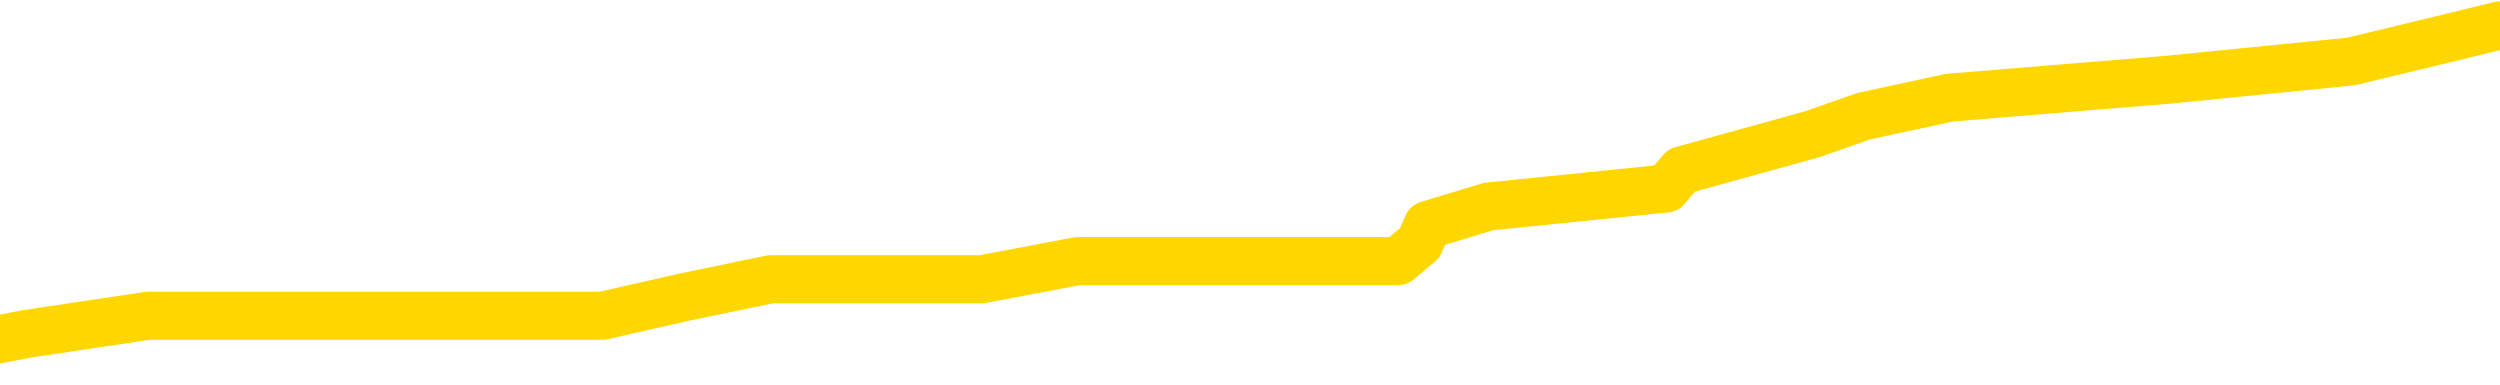 <svg xmlns="http://www.w3.org/2000/svg" version="1.1" viewBox="0 0 6500 1000">
	<path fill="none" stroke="gold" stroke-width="125" stroke-linecap="round" stroke-linejoin="round" d="M0 40651  L-197865 40651 L-197681 40604 L-197191 40509 L-196897 40462 L-196586 40368 L-196352 40320 L-196298 40226 L-196239 40132 L-196086 40084 L-196045 39990 L-195913 39943 L-195620 39896 L-195079 39896 L-194469 39848 L-194421 39848 L-193781 39801 L-193748 39801 L-193222 39801 L-193090 39754 L-192699 39660 L-192371 39565 L-192254 39471 L-192043 39377 L-191326 39377 L-190756 39329 L-190649 39329 L-190474 39282 L-190253 39188 L-189851 39141 L-189826 39046 L-188898 38952 L-188810 38857 L-188728 38763 L-188658 38669 L-188361 38621 L-188209 38527 L-186318 38574 L-186218 38574 L-185955 38574 L-185662 38621 L-185520 38527 L-185272 38527 L-185236 38480 L-185077 38433 L-184614 38338 L-184361 38291 L-184149 38197 L-183897 38150 L-183549 38102 L-182621 38008 L-182528 37914 L-182117 37866 L-180946 37772 L-179757 37725 L-179665 37630 L-179637 37536 L-179371 37442 L-179072 37347 L-178943 37253 L-178906 37159 L-178091 37159 L-177707 37206 L-176647 37253 L-176586 37253 L-176320 38197 L-175849 39093 L-175657 39990 L-175393 40887 L-175056 40840 L-174921 40792 L-174465 40745 L-173722 40698 L-173704 40651 L-173539 40556 L-173471 40556 L-172955 40509 L-171926 40509 L-171730 40462 L-171242 40415 L-170880 40368 L-170471 40368 L-170085 40415 L-168382 40415 L-168284 40415 L-168212 40415 L-168150 40415 L-167966 40368 L-167630 40368 L-166989 40320 L-166912 40273 L-166851 40273 L-166664 40226 L-166585 40226 L-166408 40179 L-166388 40132 L-166158 40132 L-165771 40084 L-164882 40084 L-164843 40037 L-164754 39990 L-164727 39896 L-163719 39848 L-163569 39754 L-163545 39707 L-163412 39660 L-163372 39613 L-162114 39565 L-162056 39565 L-161516 39518 L-161464 39518 L-161417 39518 L-161022 39471 L-160883 39424 L-160683 39377 L-160536 39377 L-160371 39377 L-160095 39424 L-159736 39424 L-159184 39377 L-158539 39329 L-158280 39235 L-158126 39188 L-157725 39141 L-157685 39093 L-157564 39046 L-157503 39093 L-157489 39093 L-157395 39093 L-157102 39046 L-156950 38857 L-156620 38763 L-156542 38669 L-156466 38621 L-156240 38480 L-156173 38386 L-155945 38291 L-155893 38197 L-155728 38150 L-154722 38102 L-154539 38055 L-153988 38008 L-153595 37914 L-153198 37866 L-152348 37772 L-152269 37725 L-151690 37678 L-151249 37678 L-151008 37630 L-150851 37630 L-150450 37536 L-150429 37536 L-149985 37489 L-149579 37442 L-149443 37347 L-149268 37253 L-149132 37159 L-148881 37064 L-147882 37017 L-147799 36970 L-147664 36923 L-147625 36875 L-146735 36828 L-146520 36781 L-146077 36734 L-145959 36687 L-145902 36639 L-145226 36639 L-145126 36592 L-145097 36592 L-143755 36545 L-143349 36498 L-143310 36451 L-142382 36403 L-142283 36356 L-142150 36309 L-141746 36262 L-141720 36215 L-141627 36168 L-141411 36120 L-141000 36026 L-139846 35932 L-139554 35837 L-139526 35743 L-138918 35696 L-138668 35601 L-138648 35554 L-137718 35507 L-137667 35412 L-137545 35365 L-137527 35271 L-137371 35224 L-137196 35129 L-137060 35082 L-137003 35035 L-136895 34988 L-136810 34941 L-136577 34893 L-136502 34846 L-136193 34799 L-136075 34752 L-135906 34705 L-135814 34657 L-135712 34657 L-135689 34610 L-135611 34610 L-135513 34516 L-135147 34469 L-135042 34421 L-134539 34374 L-134087 34327 L-134048 34280 L-134025 34233 L-133984 34185 L-133855 34138 L-133754 34091 L-133313 34044 L-133030 33997 L-132438 33949 L-132308 33902 L-132033 33808 L-131881 33761 L-131727 33714 L-131642 33619 L-131564 33572 L-131379 33525 L-131328 33525 L-131300 33478 L-131221 33430 L-131198 33383 L-130914 33289 L-130311 33194 L-129315 33147 L-129017 33100 L-128283 33053 L-128039 33006 L-127949 32958 L-127372 32911 L-126673 32864 L-125921 32817 L-125602 32770 L-125220 32675 L-125142 32628 L-124508 32581 L-124323 32534 L-124235 32534 L-124105 32534 L-123792 32487 L-123743 32439 L-123601 32392 L-123579 32345 L-122612 32298 L-122066 32251 L-121588 32251 L-121527 32251 L-121203 32251 L-121182 32203 L-121119 32203 L-120909 32156 L-120832 32109 L-120778 32062 L-120755 32015 L-120716 31967 L-120700 31920 L-119943 31873 L-119927 31826 L-119127 31779 L-118975 31731 L-118069 31684 L-117563 31637 L-117334 31543 L-117293 31543 L-117177 31495 L-117001 31448 L-116247 31495 L-116112 31448 L-115948 31401 L-115630 31354 L-115453 31260 L-114432 31165 L-114408 31071 L-114157 31024 L-113944 30929 L-113310 30882 L-113072 30788 L-113039 30693 L-112861 30599 L-112781 30504 L-112691 30457 L-112627 30363 L-112187 30268 L-112163 30221 L-111622 30174 L-111367 30127 L-110872 30080 L-109995 30033 L-109958 29985 L-109905 29938 L-109864 29891 L-109747 29844 L-109470 29797 L-109263 29702 L-109066 29608 L-109043 29513 L-108992 29419 L-108953 29372 L-108875 29325 L-108278 29230 L-108218 29183 L-108114 29136 L-107960 29089 L-107328 29042 L-106647 28994 L-106344 28900 L-105998 28853 L-105800 28806 L-105752 28711 L-105431 28664 L-104804 28617 L-104657 28570 L-104621 28522 L-104563 28475 L-104486 28381 L-104245 28381 L-104157 28334 L-104063 28286 L-103769 28239 L-103635 28192 L-103575 28145 L-103538 28050 L-103265 28050 L-102259 28003 L-102084 27956 L-102033 27956 L-101741 27909 L-101548 27815 L-101215 27767 L-100708 27720 L-100146 27626 L-100132 27531 L-100115 27484 L-100015 27390 L-99900 27295 L-99861 27201 L-99823 27154 L-99758 27154 L-99729 27107 L-99590 27154 L-99298 27154 L-99248 27154 L-99142 27154 L-98878 27107 L-98413 27059 L-98268 27059 L-98214 26965 L-98157 26918 L-97966 26871 L-97601 26823 L-97386 26823 L-97191 26823 L-97133 26823 L-97074 26729 L-96921 26682 L-96651 26635 L-96221 26871 L-96206 26871 L-96129 26823 L-96064 26776 L-95935 26446 L-95911 26399 L-95627 26352 L-95580 26304 L-95525 26257 L-95063 26210 L-95024 26210 L-94983 26163 L-94793 26116 L-94312 26068 L-93825 26021 L-93809 25974 L-93771 25927 L-93514 25880 L-93437 25785 L-93207 25738 L-93191 25644 L-92897 25549 L-92454 25502 L-92008 25455 L-91503 25408 L-91349 25361 L-91063 25313 L-91023 25219 L-90691 25172 L-90469 25125 L-89952 25030 L-89877 24983 L-89629 24889 L-89434 24794 L-89375 24747 L-88598 24700 L-88524 24700 L-88293 24653 L-88277 24653 L-88215 24605 L-88019 24558 L-87555 24558 L-87532 24511 L-87402 24511 L-86101 24511 L-86085 24511 L-86008 24464 L-85914 24464 L-85697 24464 L-85545 24417 L-85366 24464 L-85312 24511 L-85025 24558 L-84986 24558 L-84616 24558 L-84176 24558 L-83993 24558 L-83672 24511 L-83377 24511 L-82931 24417 L-82859 24369 L-82397 24275 L-81959 24228 L-81777 24181 L-80323 24086 L-80191 24039 L-79734 23945 L-79507 23898 L-79121 23803 L-78604 23709 L-77650 23614 L-76856 23520 L-76182 23473 L-75756 23378 L-75445 23331 L-75215 23190 L-74532 23048 L-74519 22907 L-74309 22718 L-74287 22671 L-74113 22576 L-73162 22529 L-72894 22435 L-72079 22387 L-71769 22293 L-71731 22246 L-71674 22151 L-71057 22104 L-70419 22010 L-68793 21963 L-68119 21915 L-67477 21915 L-67399 21915 L-67343 21915 L-67307 21915 L-67279 21868 L-67167 21774 L-67149 21727 L-67126 21680 L-66973 21632 L-66919 21538 L-66842 21491 L-66722 21444 L-66625 21396 L-66507 21349 L-66238 21255 L-65968 21208 L-65951 21113 L-65751 21066 L-65604 20972 L-65377 20924 L-65243 20877 L-64934 20830 L-64874 20783 L-64521 20689 L-64172 20641 L-64072 20594 L-64007 20500 L-63947 20453 L-63563 20358 L-63182 20311 L-63078 20264 L-62818 20217 L-62546 20122 L-62387 20075 L-62355 20028 L-62293 19981 L-62151 19933 L-61968 19886 L-61923 19839 L-61635 19839 L-61619 19792 L-61386 19792 L-61325 19745 L-61287 19745 L-60707 19697 L-60573 19650 L-60550 19462 L-60531 19131 L-60514 18754 L-60498 18376 L-60474 17999 L-60457 17715 L-60436 17385 L-60419 17055 L-60396 16866 L-60379 16677 L-60358 16536 L-60341 16441 L-60292 16300 L-60220 16158 L-60185 15922 L-60161 15733 L-60126 15545 L-60084 15356 L-60047 15261 L-60032 15073 L-60007 14931 L-59970 14837 L-59953 14695 L-59930 14601 L-59913 14506 L-59894 14412 L-59878 14318 L-59849 14176 L-59823 14034 L-59777 13987 L-59761 13893 L-59719 13846 L-59671 13751 L-59600 13657 L-59585 13563 L-59569 13468 L-59507 13421 L-59468 13374 L-59428 13327 L-59262 13279 L-59197 13232 L-59181 13185 L-59137 13091 L-59079 13043 L-58866 12996 L-58833 12949 L-58790 12902 L-58712 12855 L-58175 12807 L-58097 12760 L-57992 12666 L-57904 12619 L-57727 12571 L-57377 12524 L-57221 12477 L-56783 12430 L-56626 12383 L-56497 12336 L-55793 12241 L-55592 12194 L-54631 12100 L-54149 12052 L-54050 12052 L-53957 12005 L-53712 11958 L-53639 11911 L-53196 11816 L-53100 11769 L-53085 11722 L-53069 11675 L-53044 11628 L-52578 11580 L-52361 11533 L-52222 11486 L-51928 11439 L-51840 11392 L-51798 11344 L-51768 11297 L-51596 11250 L-51537 11203 L-51461 11156 L-51380 11109 L-51310 11109 L-51001 11061 L-50916 11014 L-50702 10967 L-50667 10920 L-49984 10873 L-49885 10825 L-49680 10778 L-49633 10731 L-49355 10684 L-49293 10637 L-49276 10542 L-49198 10495 L-48890 10401 L-48865 10353 L-48811 10259 L-48788 10212 L-48666 10165 L-48530 10070 L-48286 10023 L-48160 10023 L-47514 9976 L-47498 9976 L-47473 9976 L-47293 9882 L-47216 9834 L-47125 9787 L-46697 9740 L-46281 9693 L-45888 9598 L-45809 9551 L-45790 9504 L-45427 9457 L-45191 9410 L-44963 9362 L-44649 9315 L-44571 9268 L-44491 9174 L-44313 9079 L-44297 9032 L-44032 8938 L-43952 8890 L-43721 8843 L-43495 8796 L-43180 8796 L-43004 8749 L-42643 8749 L-42252 8702 L-42182 8607 L-42118 8560 L-41978 8466 L-41926 8419 L-41825 8324 L-41323 8277 L-41126 8230 L-40879 8183 L-40693 8135 L-40394 8088 L-40318 8041 L-40152 7947 L-39267 7899 L-39239 7805 L-39116 7711 L-38537 7663 L-38459 7616 L-37746 7616 L-37434 7616 L-37221 7616 L-37204 7616 L-36817 7616 L-36292 7522 L-35846 7475 L-35517 7428 L-35364 7380 L-35038 7380 L-34860 7333 L-34778 7333 L-34572 7239 L-34396 7192 L-33467 7144 L-32578 7097 L-32539 7050 L-32311 7050 L-31932 7003 L-31144 6956 L-30910 6908 L-30834 6861 L-30477 6814 L-29905 6720 L-29638 6672 L-29251 6625 L-29148 6625 L-28978 6625 L-28359 6625 L-28148 6625 L-27840 6625 L-27787 6578 L-27660 6531 L-27606 6484 L-27487 6436 L-27151 6342 L-26192 6295 L-26060 6201 L-25859 6153 L-25227 6106 L-24916 6059 L-24502 6012 L-24475 5965 L-24329 5917 L-23909 5870 L-22577 5870 L-22530 5823 L-22401 5729 L-22384 5681 L-21806 5587 L-21601 5540 L-21571 5493 L-21530 5445 L-21473 5398 L-21435 5351 L-21357 5304 L-21214 5257 L-20760 5210 L-20642 5162 L-20356 5115 L-19984 5068 L-19887 5021 L-19561 4974 L-19206 4926 L-19036 4879 L-18989 4832 L-18880 4785 L-18791 4738 L-18763 4690 L-18687 4596 L-18383 4549 L-18349 4454 L-18278 4407 L-17910 4360 L-17574 4313 L-17493 4313 L-17274 4266 L-17102 4218 L-17075 4171 L-16577 4124 L-16028 4030 L-15148 3983 L-15049 3888 L-14973 3841 L-14698 3794 L-14451 3699 L-14377 3652 L-14315 3558 L-14196 3511 L-14154 3463 L-14044 3416 L-13967 3322 L-13266 3275 L-13021 3227 L-12981 3180 L-12825 3133 L-12226 3133 L-11999 3133 L-11907 3133 L-11431 3133 L-10834 3039 L-10314 2991 L-10293 2944 L-10148 2897 L-9828 2897 L-9286 2897 L-9054 2897 L-8884 2897 L-8397 2850 L-8170 2803 L-8085 2756 L-7738 2708 L-7412 2708 L-6889 2661 L-6562 2614 L-5962 2567 L-5764 2472 L-5712 2425 L-5671 2378 L-5390 2331 L-4706 2236 L-4396 2189 L-4371 2095 L-4179 2048 L-3957 2000 L-3871 1953 L-3207 1859 L-3183 1812 L-2961 1717 L-2631 1670 L-2279 1576 L-2074 1529 L-1842 1434 L-1584 1387 L-1394 1293 L-1347 1245 L-1120 1198 L-1085 1151 L-929 1104 L-714 1057 L-541 1009 L-450 962 L-173 915 L70 868 L385 821 L812 821 L849 821 L1332 821 L1566 821 L1777 773 L2004 726 L2553 726 L2801 679 L3635 679 L3691 632 L3712 585 L3870 537 L4332 490 L4372 443 L4712 349 L4846 302 L5068 254 L5640 207 L6112 160 L6307 113 L6500 66" />
</svg>
